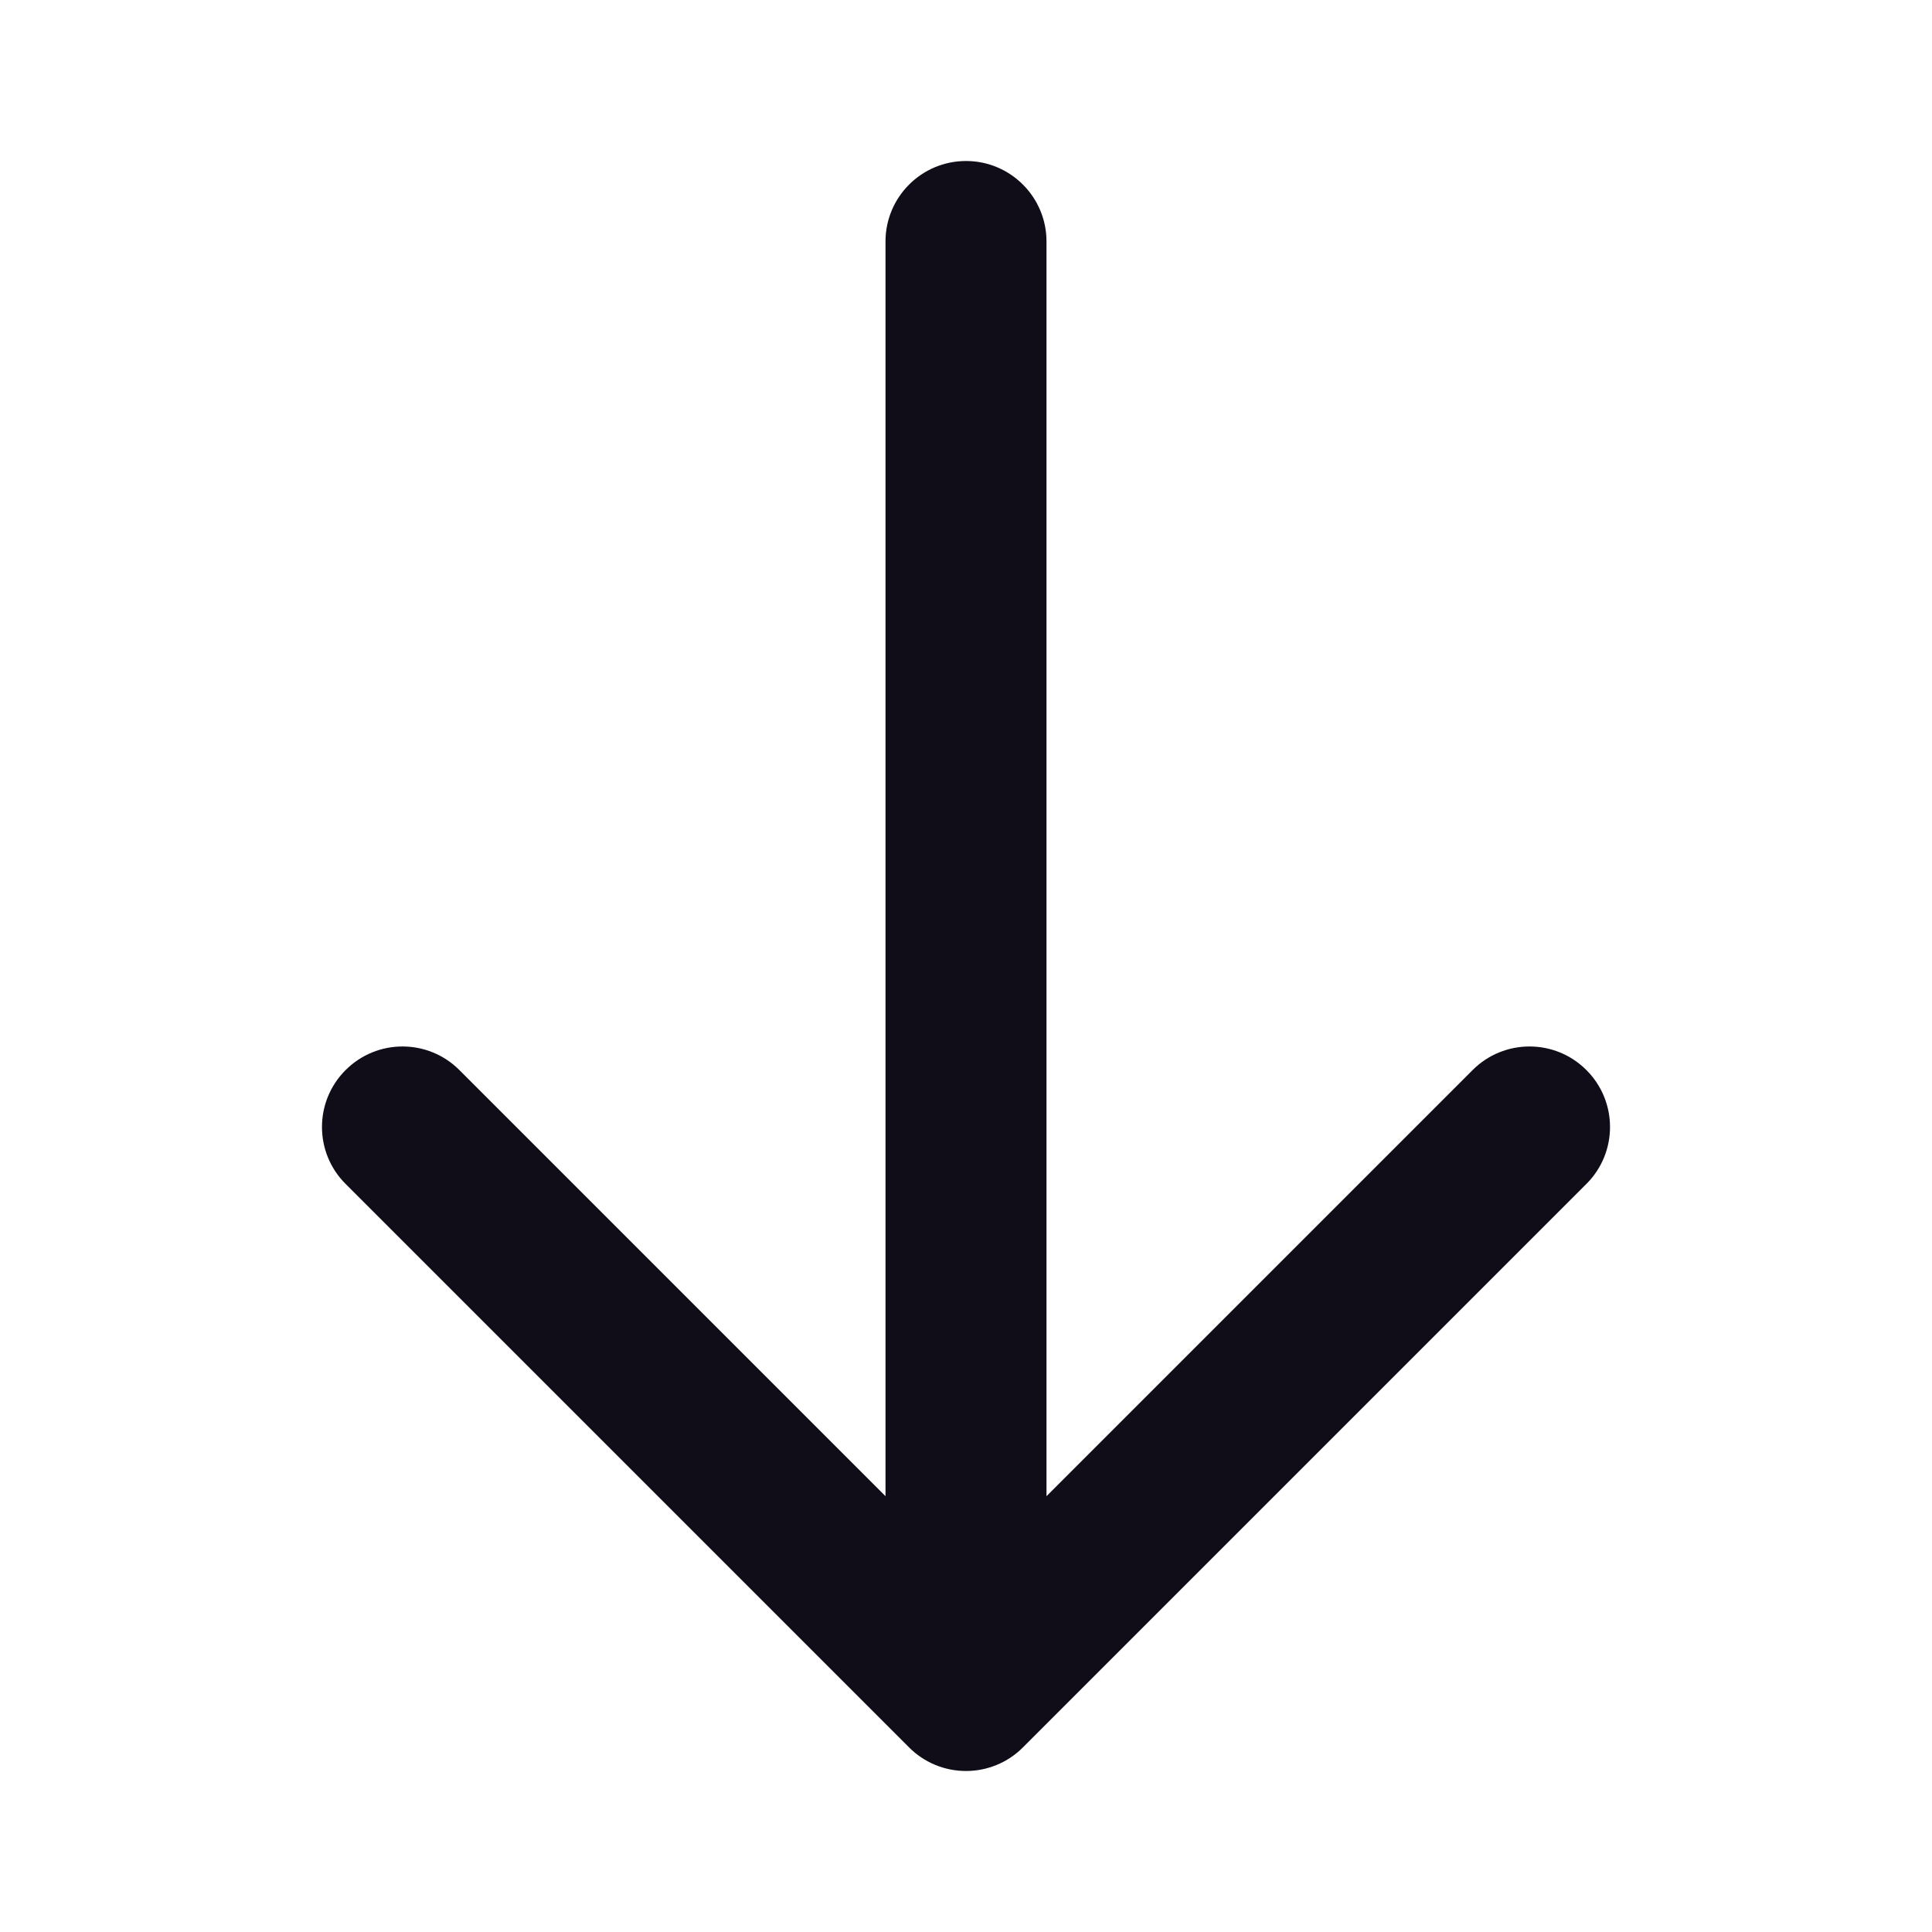 <svg width="24" height="24" viewBox="0 0 24 24" fill="none" xmlns="http://www.w3.org/2000/svg">
<path fill-rule="evenodd" clip-rule="evenodd" d="M12 2C12.552 2 13 2.448 13 3V18.586L18.293 13.293C18.683 12.902 19.317 12.902 19.707 13.293C20.098 13.683 20.098 14.317 19.707 14.707L12.707 21.707C12.52 21.895 12.265 22 12 22C11.735 22 11.48 21.895 11.293 21.707L4.293 14.707C3.902 14.317 3.902 13.683 4.293 13.293C4.683 12.902 5.317 12.902 5.707 13.293L11 18.586L11 3C11 2.448 11.448 2 12 2Z" fill="#100D18"/>
</svg>
